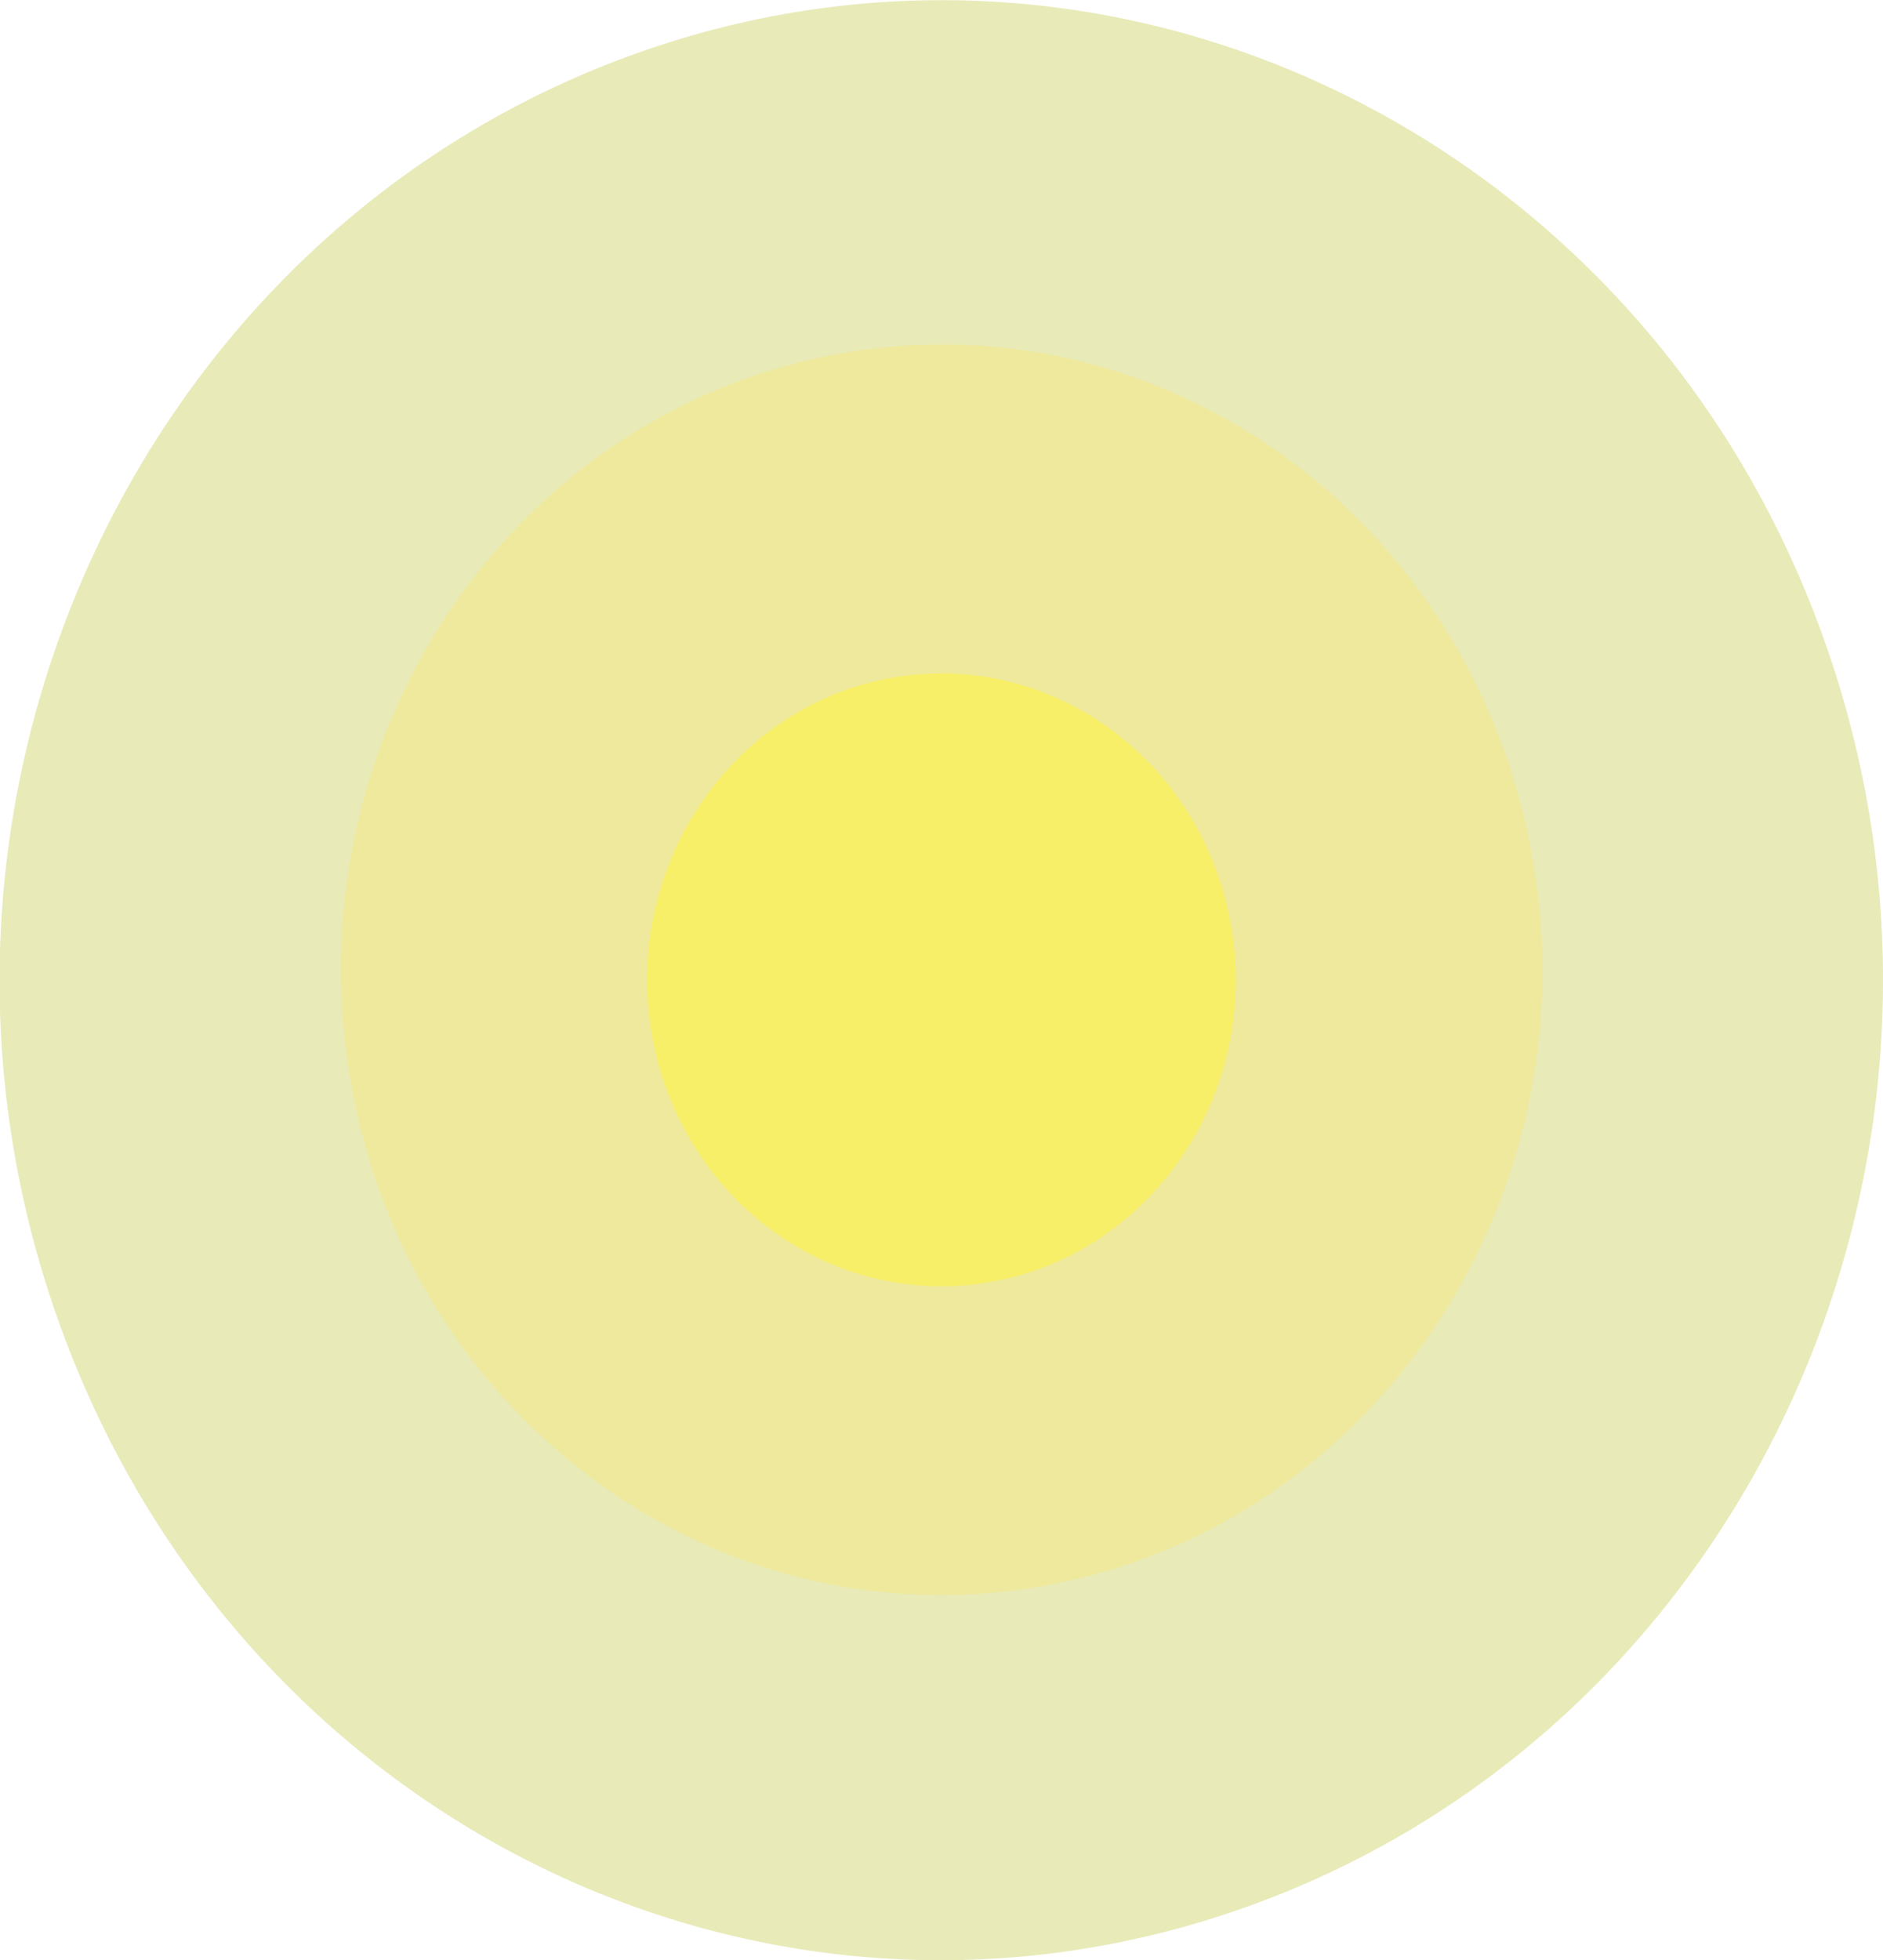 <svg id="Layer_1" data-name="Layer 1" xmlns="http://www.w3.org/2000/svg" viewBox="0 0 143.21 149.01"><defs><style>.cls-1{fill:#e8eab8;}.cls-2{fill:#efe99d;}.cls-3{fill:#f7ef67;}</style></defs><title>sunnnyyyyyyy</title><path class="cls-1" d="M118.27,91c37.18-14,78.22,6,91.67,44.69s-5.78,81.39-43,95.38-78.22-6-91.67-44.69S81.09,105,118.27,91Z" transform="translate(-71.02 -86.52)"/><path class="cls-2" d="M187.74,152.79c4,25.92-13,50.27-37.95,54.39s-48.32-13.56-52.27-39.49,13-50.27,37.95-54.39S183.78,126.87,187.74,152.79Z" transform="translate(-71.02 -86.52)"/><path class="cls-3" d="M164.72,157.37c1.94,12.7-6.39,24.63-18.59,26.64s-23.67-6.64-25.61-19.34S126.91,140,139.12,138,162.79,144.67,164.72,157.37Z" transform="translate(-71.02 -86.52)"/></svg>